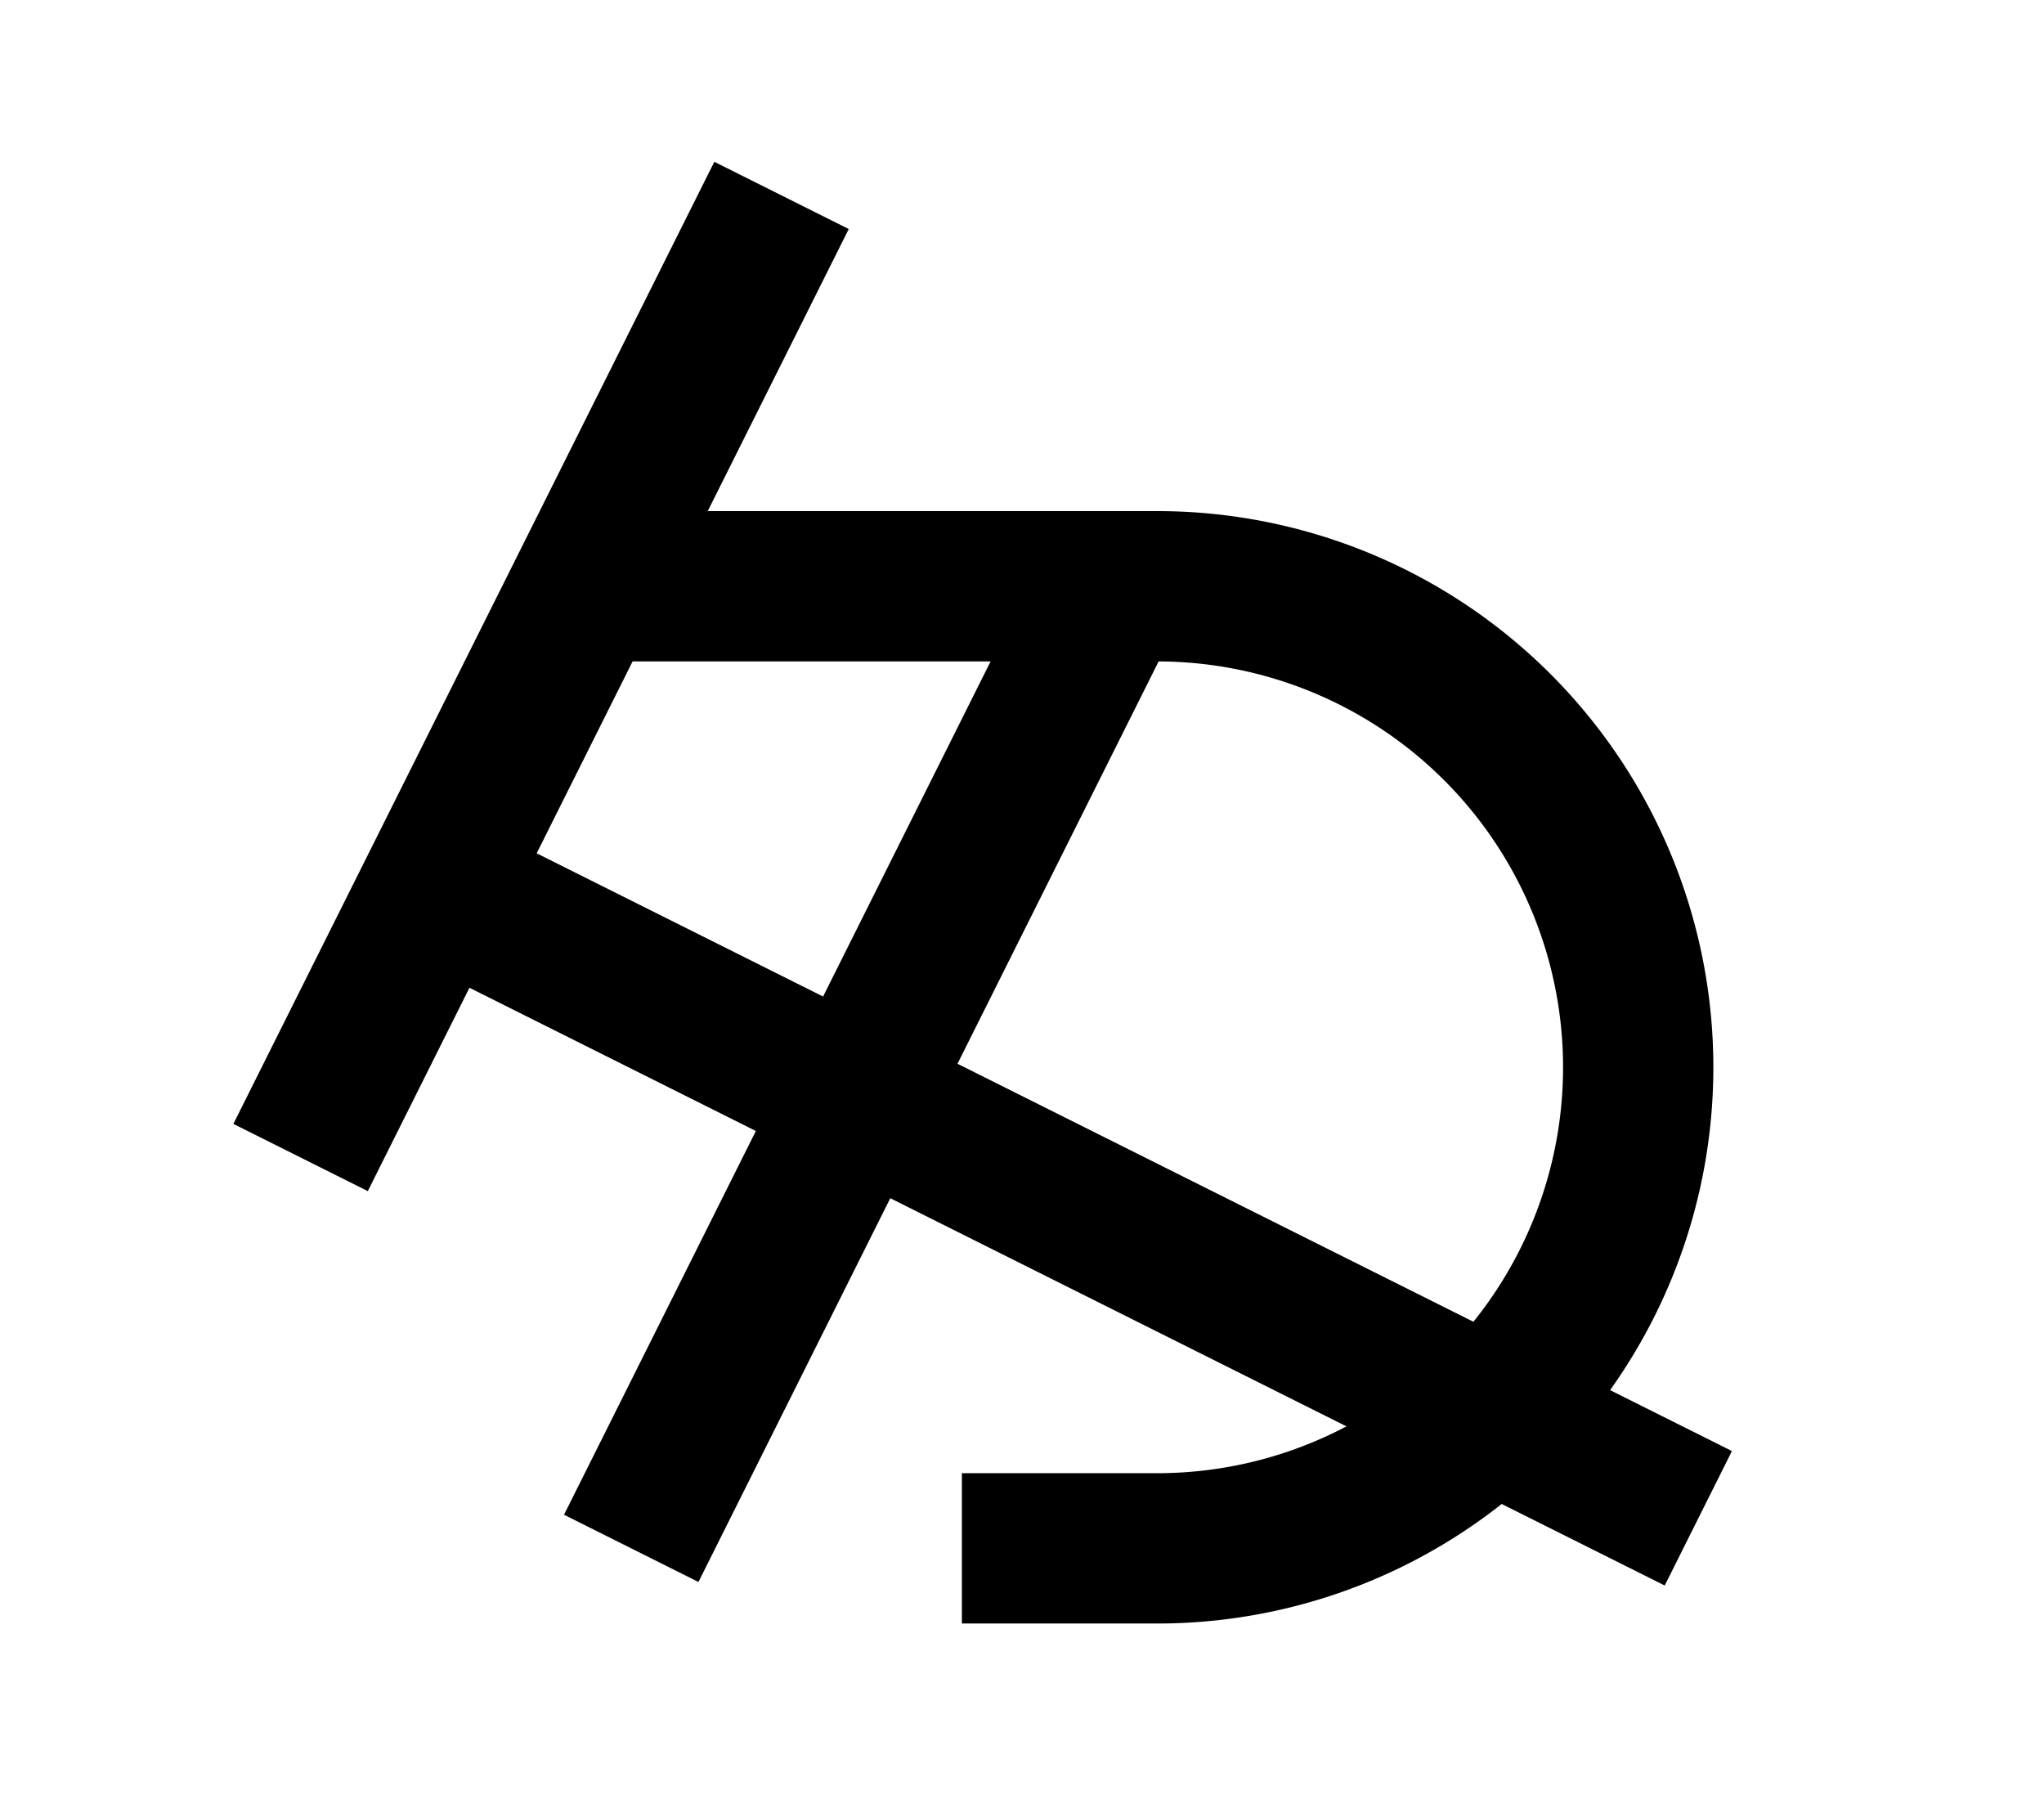 <?xml version="1.0" encoding="UTF-8"?>
<svg width="136mm" height="120mm" version="1.1" viewBox="0 0 136 120" xmlns="http://www.w3.org/2000/svg">
    <g stroke="#000" stroke-width="10" fill="none">
        <g id="glyph">
            <path d="m20 77l32-64"></path>
            <path d="m64 103h13a32 32 0 000-64l-38 0"></path>
            <path d="m42 103l32-64"></path>
            <path d="m29 59l84 42"></path>
        </g>
    </g>
</svg>